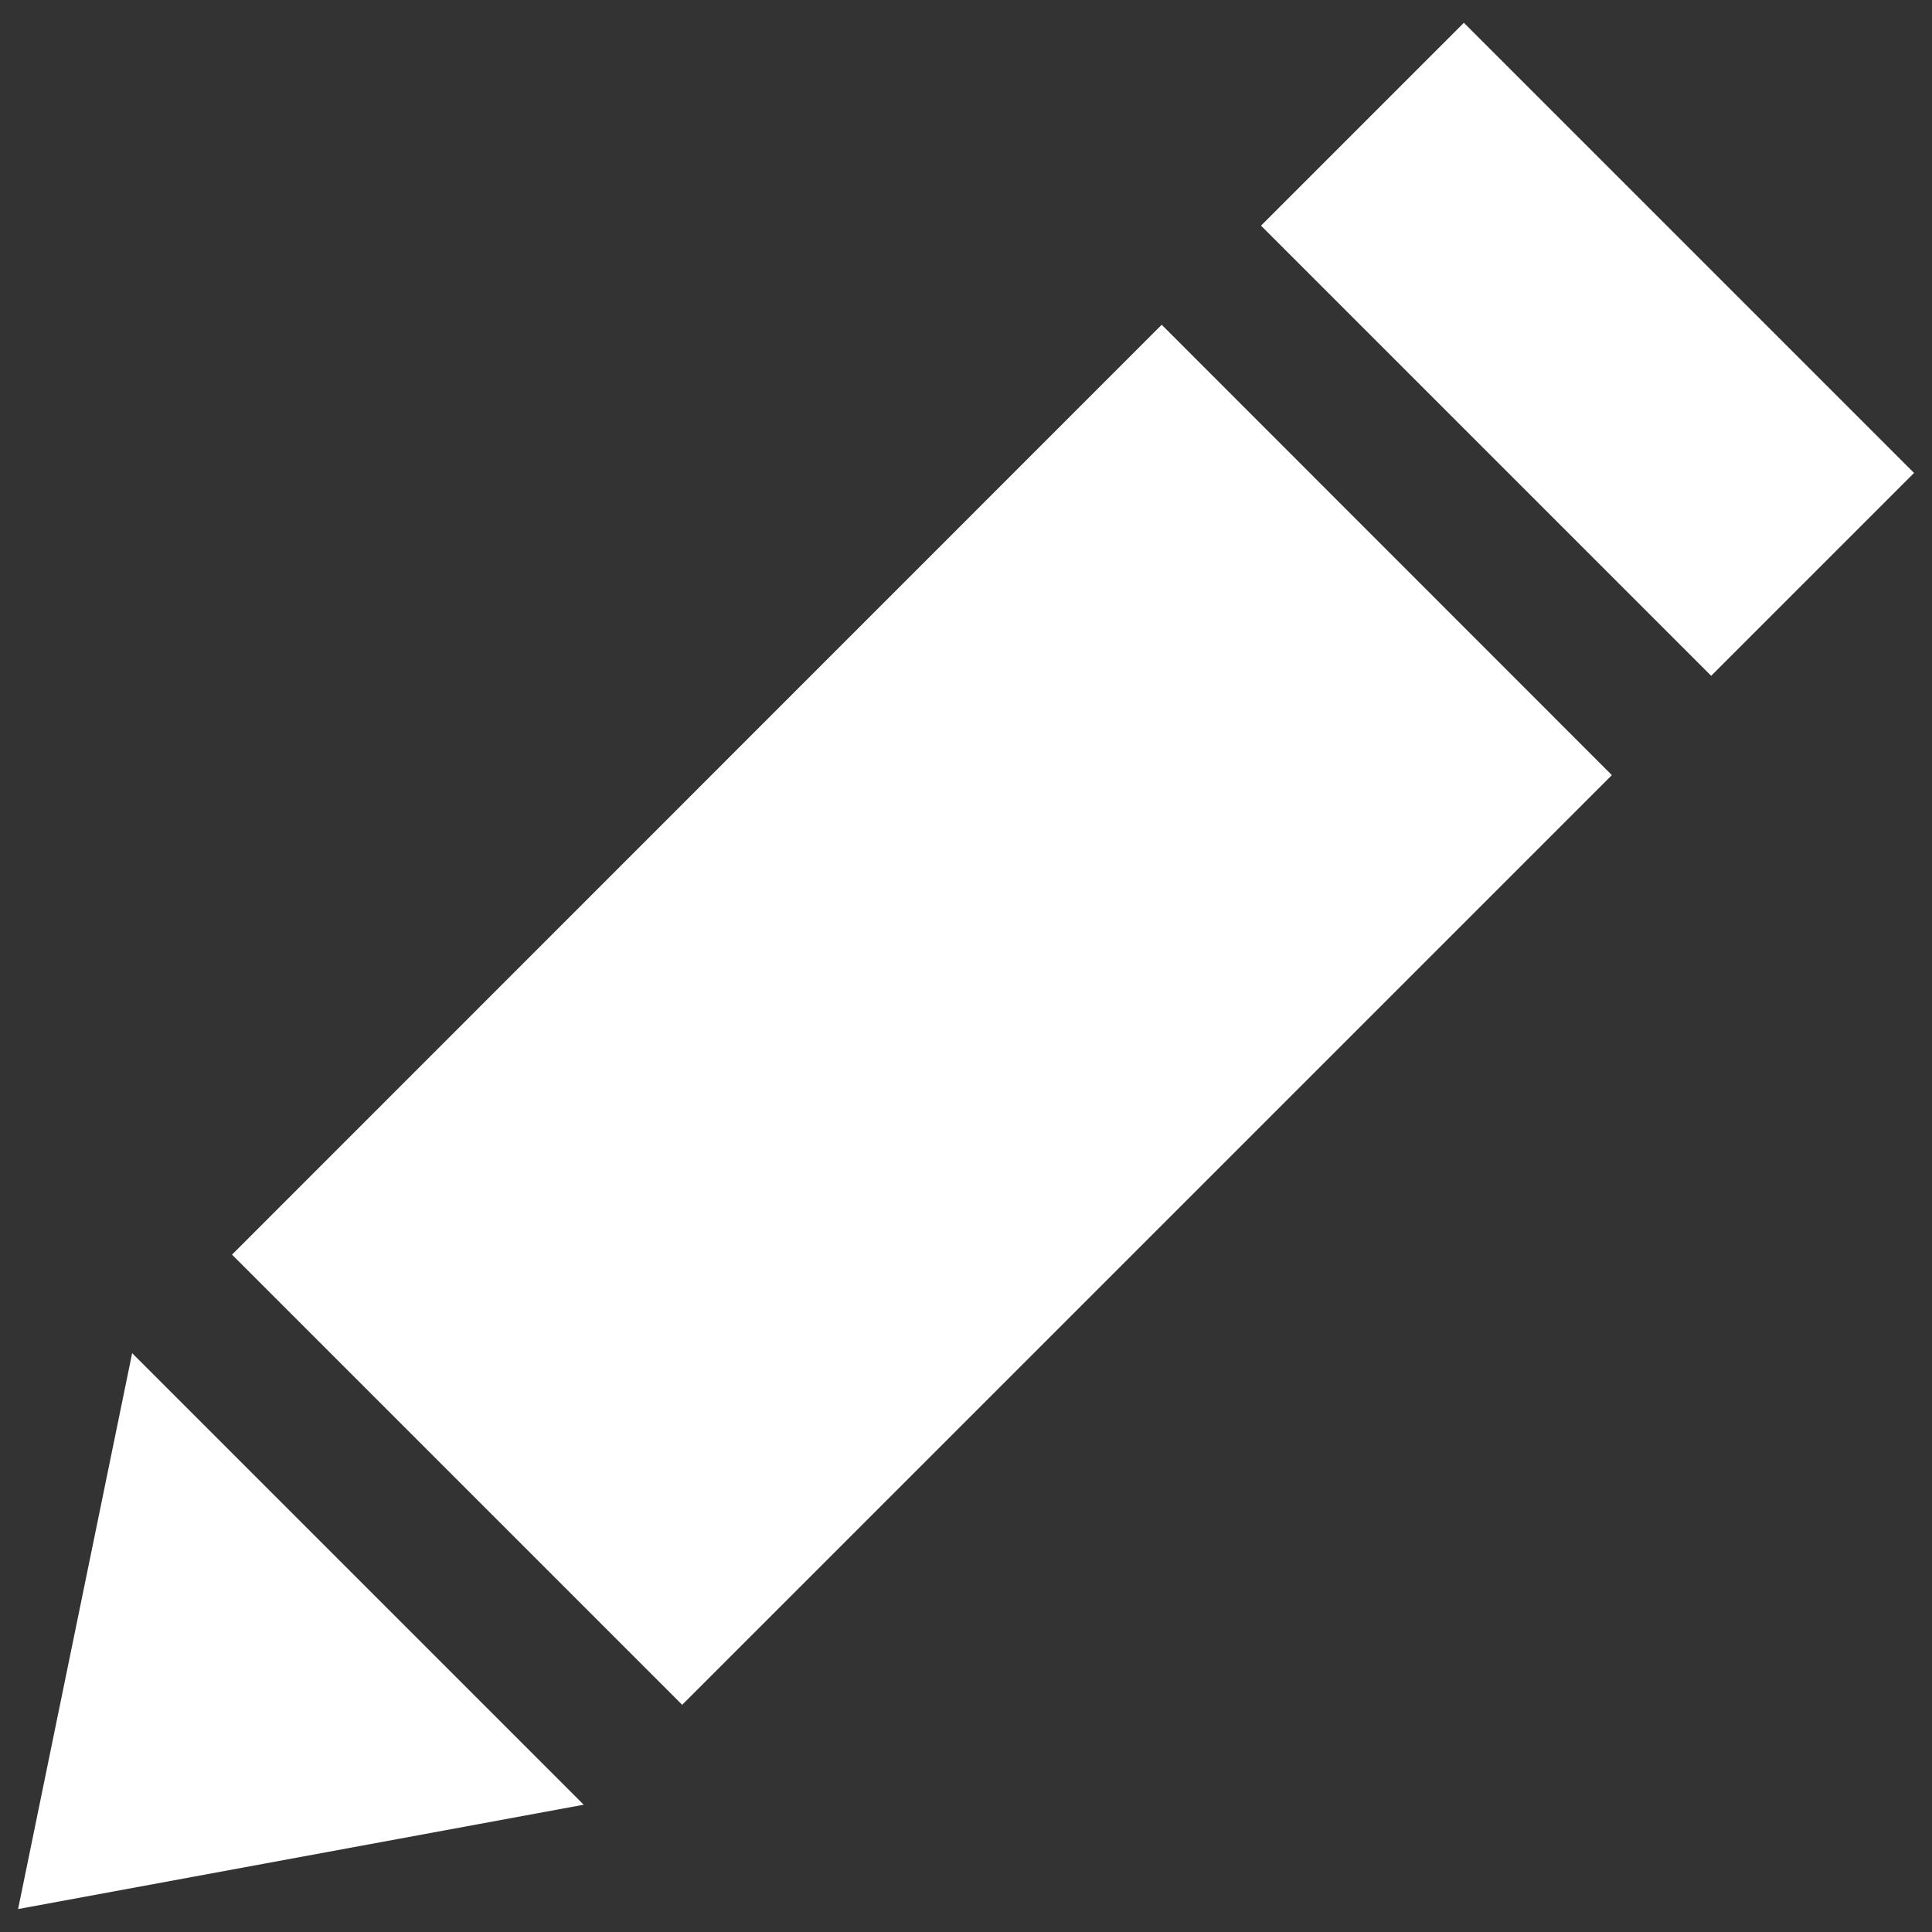 <svg fill="white" stroke="white" version="1.1" xmlns="http://www.w3.org/2000/svg" xmlns:xlink="http://www.w3.org/1999/xlink" x="0px" y="0px" viewBox="0 0 1000 1000" enable-background="new 0 0 1000 1000" xml:space="preserve">
<rect x="0" y="0" width="1000" height="1000" fill="#333333" stroke="none"/>
<g><path fill="white" stroke="white" d="M485.5,408.4"/><path d="M301.1,933.8L301.1,933.8L10,987.5l58.7-286.1l0,0L301.1,933.8z M757.7,12.5L653.4,116.8l232.3,232.3L990,244.8L757.7,12.5z M120.8,649.4l232.3,232.3l480.5-480.5L601.3,168.8L120.8,649.4z"/></g>
</svg>